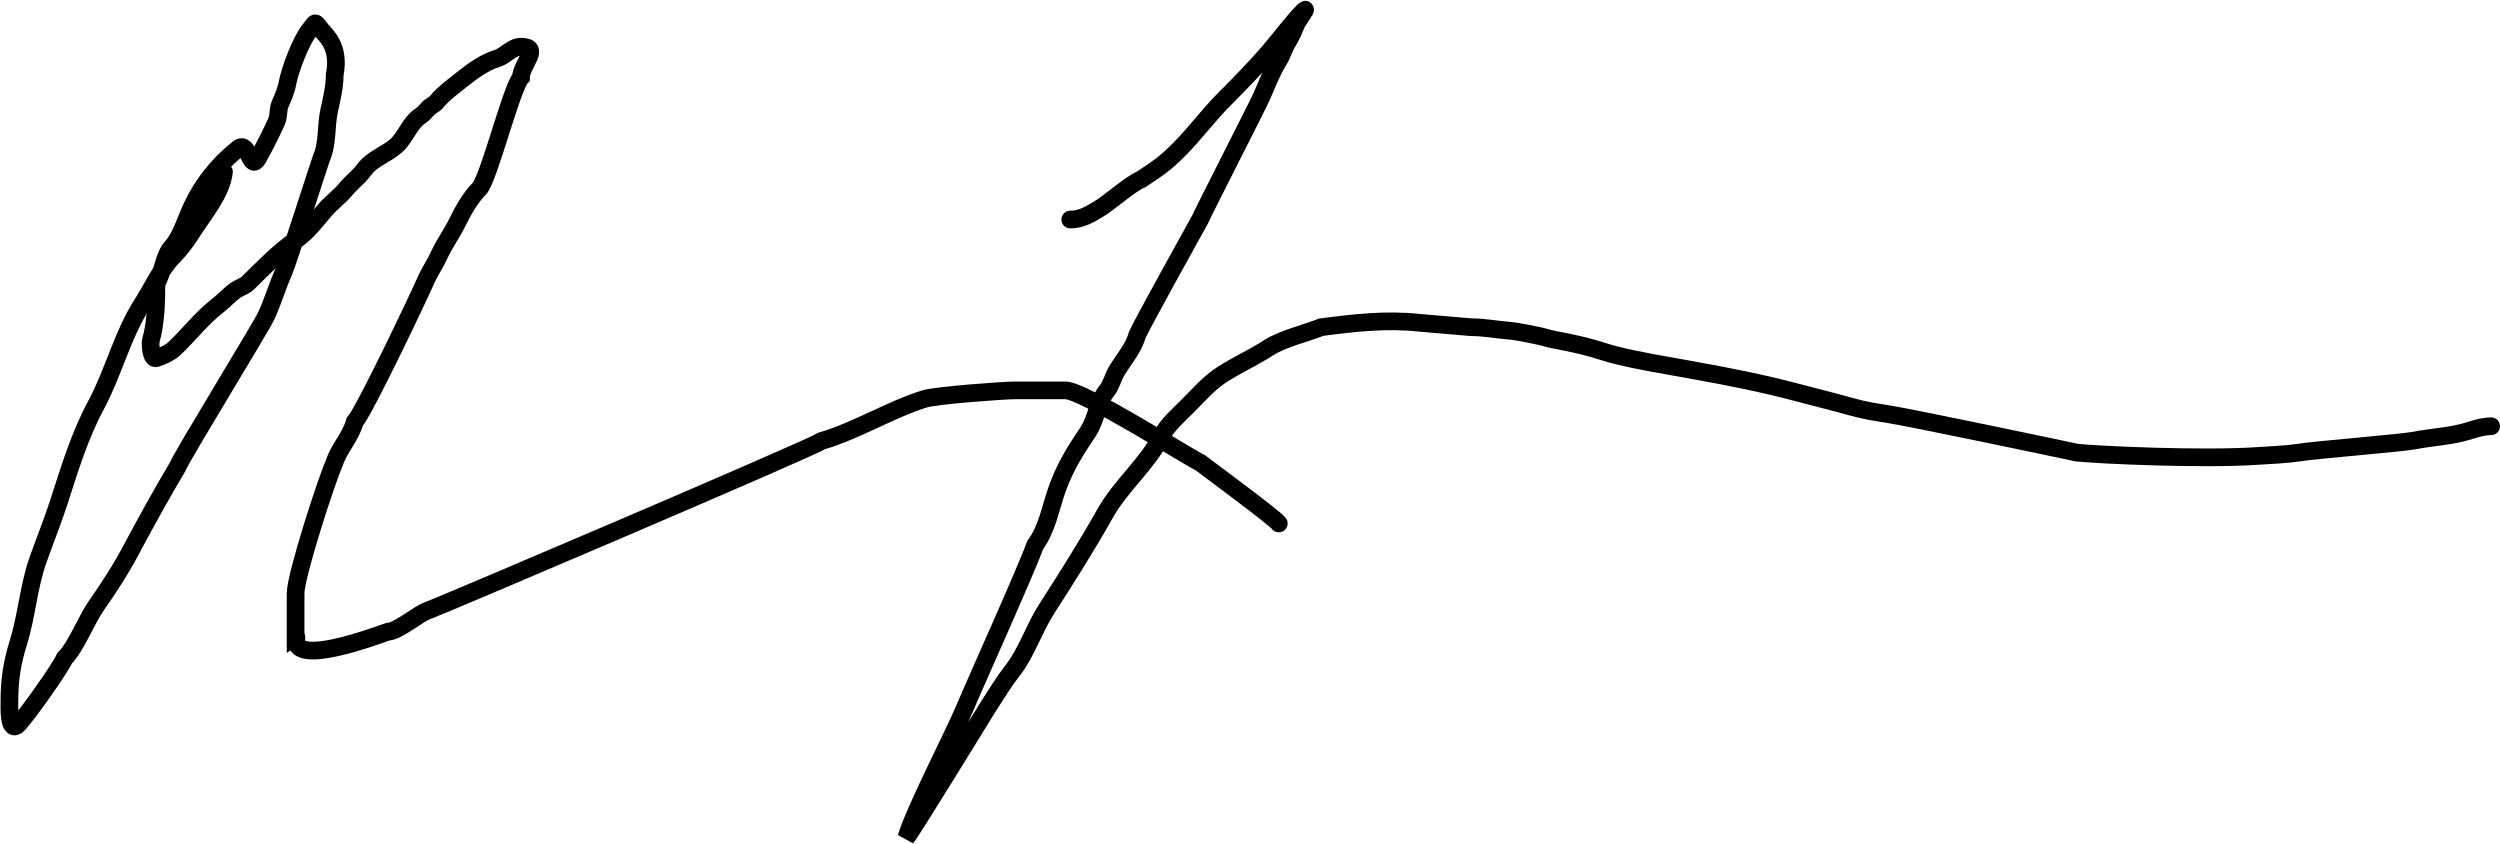 <svg width="2827" height="954" viewBox="0 0 2827 954" fill="none" xmlns="http://www.w3.org/2000/svg">
<path d="M253.271 194.334C250.888 218.163 229.169 243.341 216.83 262.973C211.253 271.845 203.394 282.398 195.988 289.804C181.821 303.972 172.086 326.112 161.17 343.093C137.997 379.139 128.693 420.789 108.505 458.281C90.216 492.246 78.87 529.556 67.322 565.483C60.041 588.135 51.223 610.009 43.236 632.374C32.252 663.128 30.435 695.677 20.772 726.597C13.639 749.424 10.664 768.525 10.664 792.365C10.664 797.714 9.004 832.092 21.396 818.323C32.073 806.46 67.322 757 73 744.5C85.837 731.663 98.198 700.148 108.505 685.5C123.069 664.805 137.423 642.496 149 620.5C161.217 597.288 186.806 550.997 200.5 528.5C205.916 514.96 295.532 369.608 301.567 356.197C308.7 340.346 313.532 323.561 320.661 307.775C324.895 298.402 360.02 188.275 363.5 178.609C370.85 162.071 368.269 142.767 372.328 124.5C375.132 111.882 378.5 97.588 378.5 84.5C384.672 52.5 368.286 39.982 363.5 34C355.045 23.431 357.821 24.224 350 34C340.26 46.175 327.87 78.621 325.029 94.246C323.616 102.021 319.906 110.672 316.668 117.957C314.137 123.652 315.476 131.288 312.799 137.176C306.134 151.84 299.702 164.671 291.958 178.609C282.639 195.383 281.481 158.287 269.494 167.877C245.781 186.847 227.968 209.145 215.083 238.138C209.253 251.254 204.083 268.399 194.366 279.196C184.548 290.105 184.386 308.892 176.894 320.13" stroke="black" stroke-width="20" stroke-linecap="round"/>
<path d="M176.894 320.13C176.894 339.946 176.315 365.67 170.654 384.775C169.595 388.351 170.639 407.078 176.894 404.992C183.265 402.869 192.076 399.015 197.112 394.26C213.47 378.81 228.243 359.448 246.532 345.339C253.51 339.956 259.388 333.092 266.624 328.117C271.561 324.723 276.309 323.948 280.726 319.631C297.823 302.922 314.478 285.312 334.264 271.708C348.128 262.177 356.996 249.527 367.835 237.139C375.195 228.728 384.434 222.093 391.422 213.553C397.76 205.805 405.753 200.238 411.639 192.087C420.897 179.269 436.964 174.748 448.205 164.632C458.582 155.292 463.737 138.388 475.66 130.936C477.748 129.632 481.853 125.559 483.398 123.573C486.517 119.563 490.684 118.896 493.631 115.212C501.614 105.234 515.092 95.848 525.205 87.632C535.065 79.621 549.8 69.658 562.02 66.166C571.19 63.547 578.964 52.813 589.102 52.813C612.898 52.813 589.102 72.957 589.102 87.632C578.473 98.851 552.594 202.761 541.928 213.428C532.07 223.286 523.287 238.762 517.218 251.366C511.226 263.811 502.67 275.211 497.001 287.682C492.288 298.051 485.86 307.245 481.151 318.008C473.481 335.541 413.354 462.314 401.031 477.375C396.281 494.476 383.06 507.315 377.944 523.8C369.409 542.576 334.264 650.651 334.264 671C334.264 688.217 334.264 703.11 334.264 719.982C340.421 716.042 309.5 761 438.5 714.366C449.405 714.366 472.607 694.439 482.899 690.78C498.476 685.241 915.038 507.76 929.301 498.591C967.912 487.329 1007.8 462.673 1046 450.918C1058.87 447.105 1134.41 441.433 1147.82 441.433C1167.36 441.433 1185.4 441.433 1205 441.433C1224.6 441.433 1340.84 515.196 1357.36 523.301C1362.59 527.372 1443.74 587.238 1446.09 591.94" stroke="black" stroke-width="20" stroke-linecap="round"/>
<path d="M1210.22 248.246C1222.52 248.246 1231.87 242.744 1242.17 236.515C1255.97 228.17 1276.2 209.182 1291 202.5C1312 188.5 1317.9 184.491 1333.27 169.125C1351.34 151.051 1366.29 130.367 1384.31 112.341C1400.71 95.945 1421 75 1434.73 59C1448.46 43 1462.07 24.426 1474.5 12C1479.93 6.565 1467.4 23.752 1466.31 26.356C1463.31 33.502 1460.5 40.51 1456.32 47.072C1451.91 54.012 1450.28 61.376 1446.09 68.038C1438.17 80.608 1432.53 96.038 1426.37 109.721C1420.98 121.698 1362.31 236.308 1357 248.246C1350.44 260.05 1291.53 366.116 1286.1 378.535C1281.64 394.139 1271.35 405.363 1262.89 419.219C1258.77 425.959 1256.47 435.926 1251.78 441.558C1241.09 454.384 1239.66 474.274 1230.44 488.108C1216.06 509.673 1204.68 527.322 1195.62 552.503C1187.89 573.963 1184.22 598.027 1170.5 616.5C1161.64 642.086 1101.47 775.402 1091.16 800.352C1079.81 827.843 1033.05 918.243 1025 947C1030.84 940.427 1113.22 805.731 1118.12 798.106C1127.02 784.261 1134.9 771.251 1145.08 758.17C1161.06 737.626 1169.14 711.003 1183.26 689.032C1205.99 653.675 1228.9 617.513 1249.53 580.833C1267.5 548.881 1297.01 525.275 1313.55 493.1C1320.27 480.039 1332.43 469.733 1342.76 459.404C1355.32 446.838 1367.18 432.942 1382.19 423.338C1399.33 412.369 1417.71 404.198 1434.73 393.137C1450.05 383.177 1476.64 376.944 1494 370C1532 365 1568 361 1605 365L1663.44 370C1678.2 370 1691.67 372.734 1706.11 373.889C1717.28 374.783 1738.56 379.556 1738.56 379.556C1744.95 380.586 1748.65 382.435 1756.89 384C1805 393.137 1805.52 396.187 1828.78 402C1876.1 413.829 1950.11 422 2033 444C2093.67 460 2075.05 454.682 2093.67 460C2107.1 463.838 2120.22 465.991 2134 468.111C2160.6 472.203 2322.13 506.18 2348.78 511.889C2373.8 514.391 2490.61 519.893 2553.5 515.556C2567.77 514.571 2584.89 513.98 2599 511.889C2614.53 509.013 2715.84 501.054 2731.11 498C2750.09 494.205 2770.53 493.474 2789 488C2798.04 485.321 2807.6 482 2817 482" stroke="black" stroke-width="20" stroke-linecap="round"/>
</svg>
